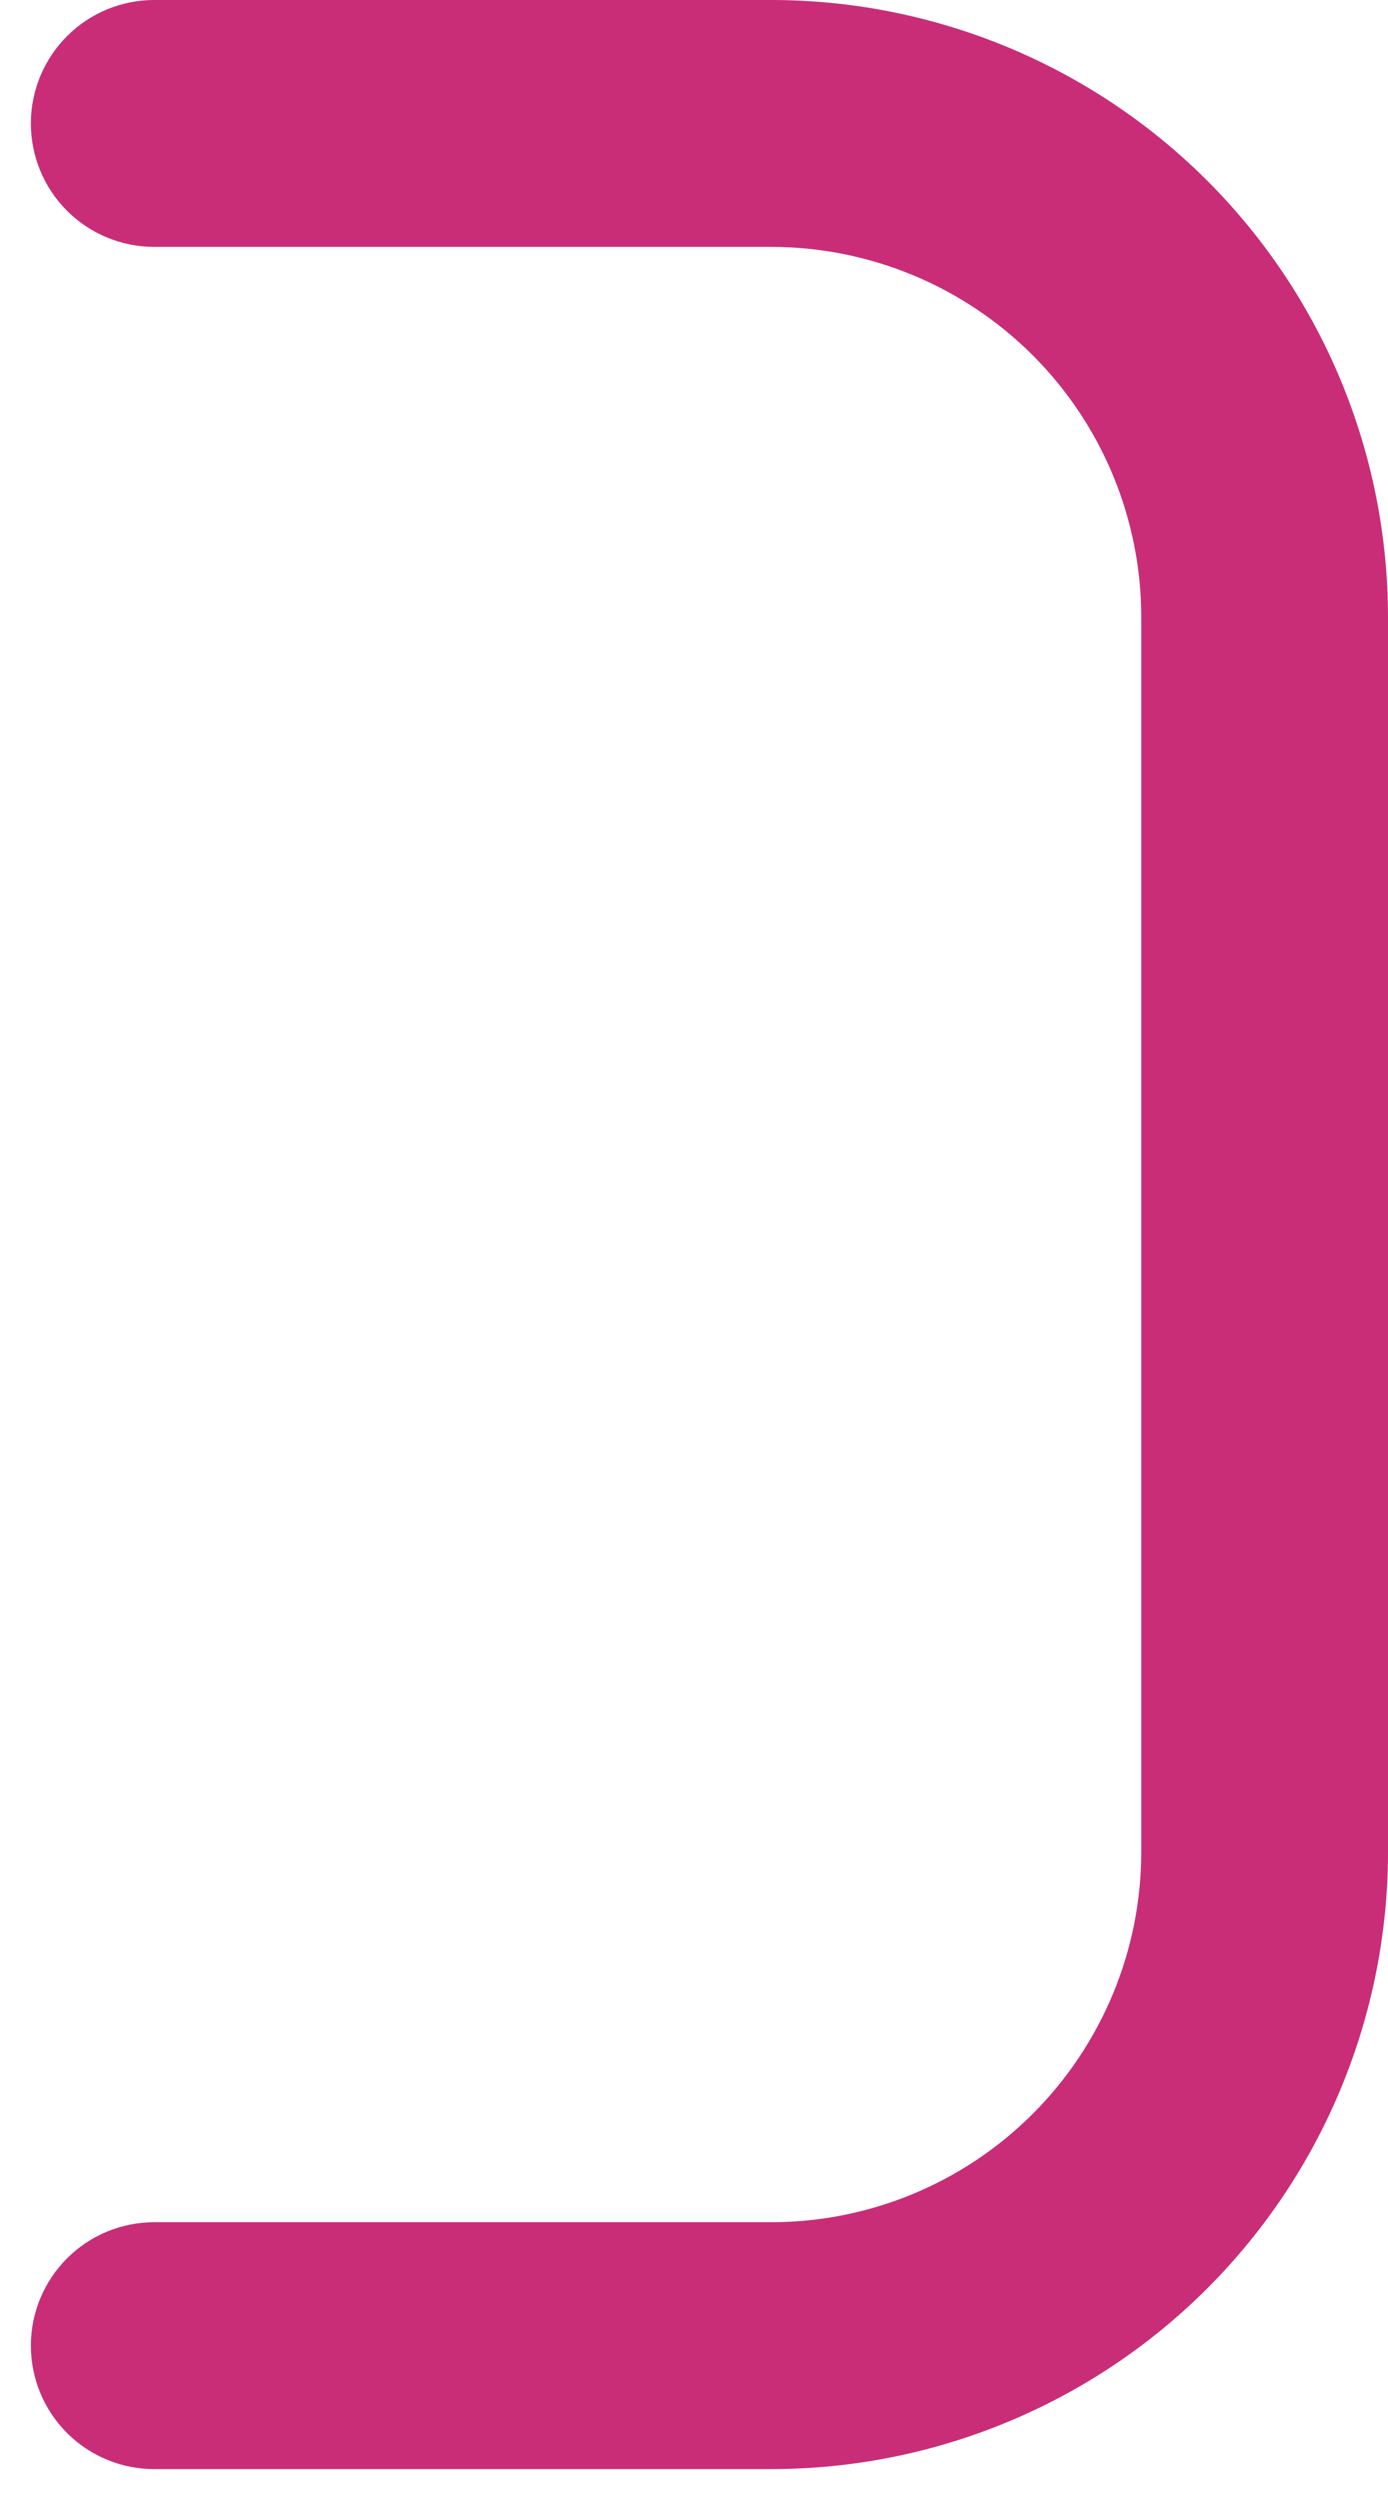 <svg width="25" height="45" viewBox="0 0 25 45" fill="none" xmlns="http://www.w3.org/2000/svg">
<path fill-rule="evenodd" clip-rule="evenodd" d="M25 33.333C25 36.28 23.829 39.106 21.746 41.19C19.662 43.274 16.836 44.444 13.889 44.444H2.778C2.189 44.444 1.623 44.21 1.207 43.794C0.79 43.377 0.556 42.812 0.556 42.222C0.556 41.633 0.79 41.068 1.207 40.651C1.623 40.234 2.189 40 2.778 40H13.889C15.657 40 17.353 39.298 18.603 38.047C19.853 36.797 20.556 35.101 20.556 33.333V11.111C20.556 9.343 19.853 7.647 18.603 6.397C17.353 5.147 15.657 4.444 13.889 4.444H2.778C2.189 4.444 1.623 4.21 1.207 3.794C0.79 3.377 0.556 2.812 0.556 2.222C0.556 1.633 0.79 1.068 1.207 0.651C1.623 0.234 2.189 0 2.778 0H13.889C16.836 0 19.662 1.171 21.746 3.254C23.829 5.338 25 8.164 25 11.111V33.333Z" fill="#C92D78"/>
</svg>
